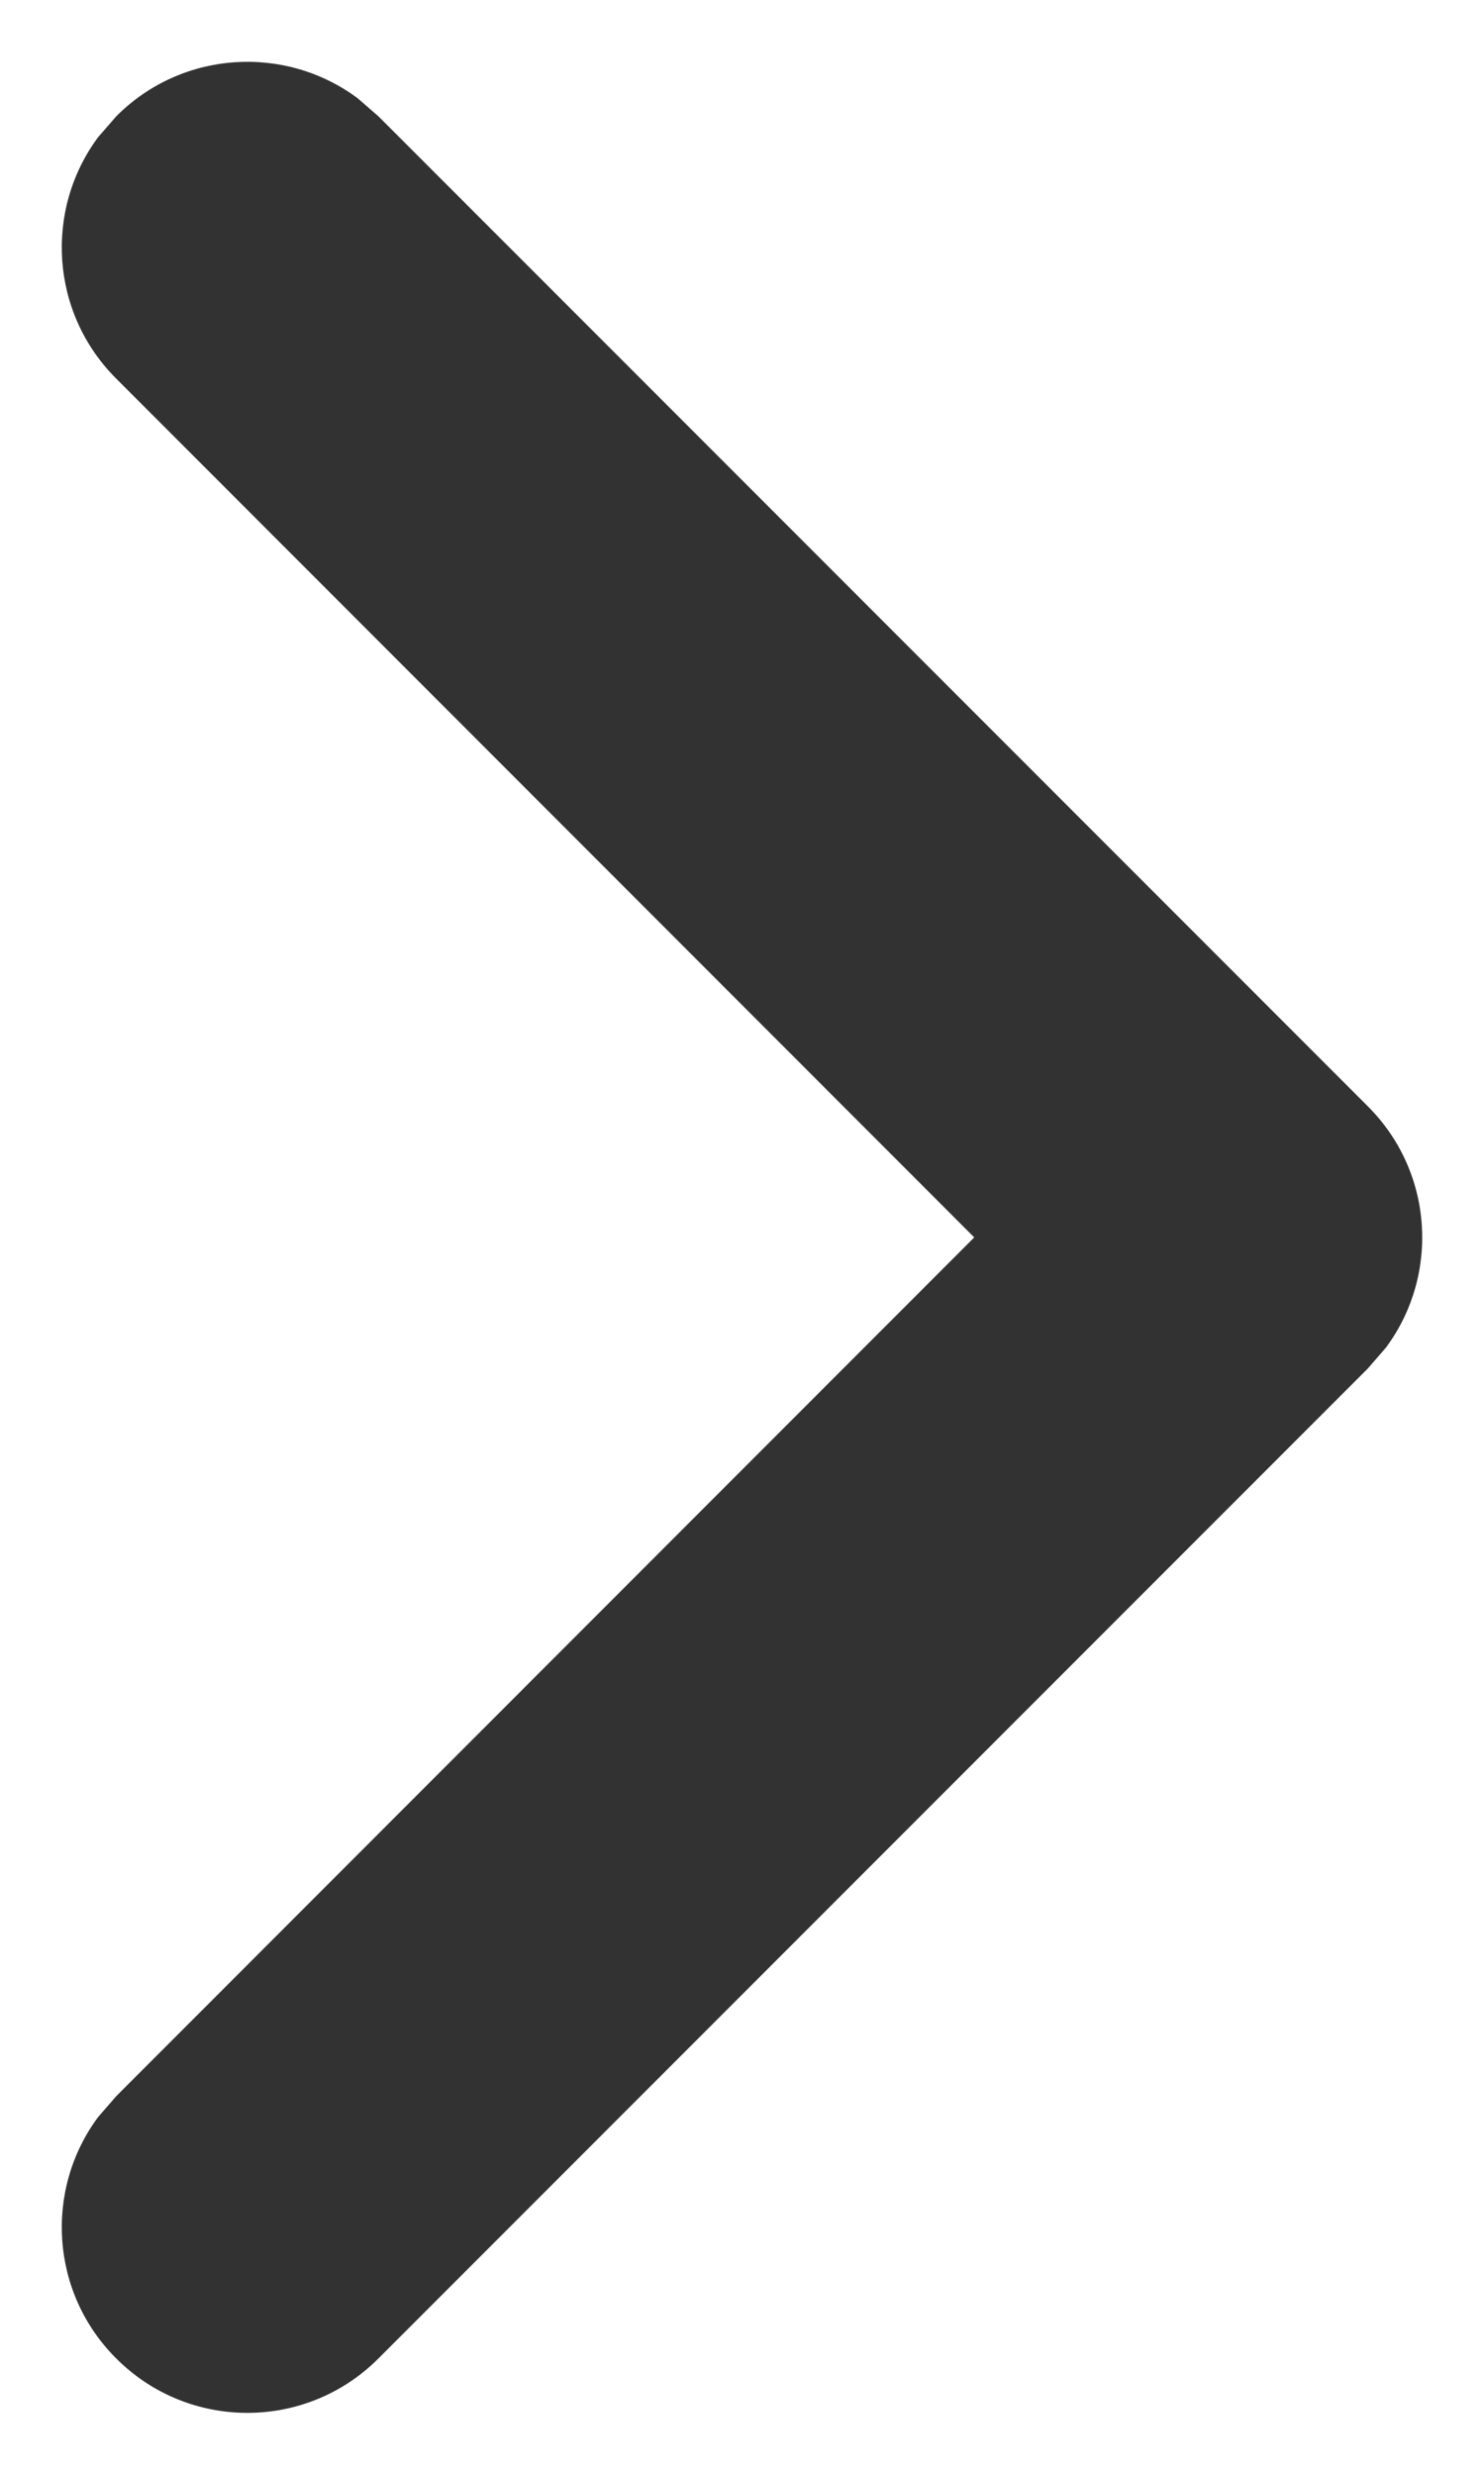 <svg width="6" height="10" viewBox="0 0 6 10" fill="none" xmlns="http://www.w3.org/2000/svg">
<path d="M0.47 0.47C0.736 0.203 1.153 0.179 1.446 0.397L1.53 0.47L5.53 4.47C5.797 4.736 5.821 5.153 5.603 5.446L5.53 5.53L1.53 9.53C1.237 9.823 0.763 9.823 0.47 9.53C0.203 9.264 0.179 8.847 0.397 8.554L0.47 8.47L3.939 5L0.47 1.53C0.203 1.264 0.179 0.847 0.397 0.554L0.47 0.47Z" fill="#323232"/>
</svg>
